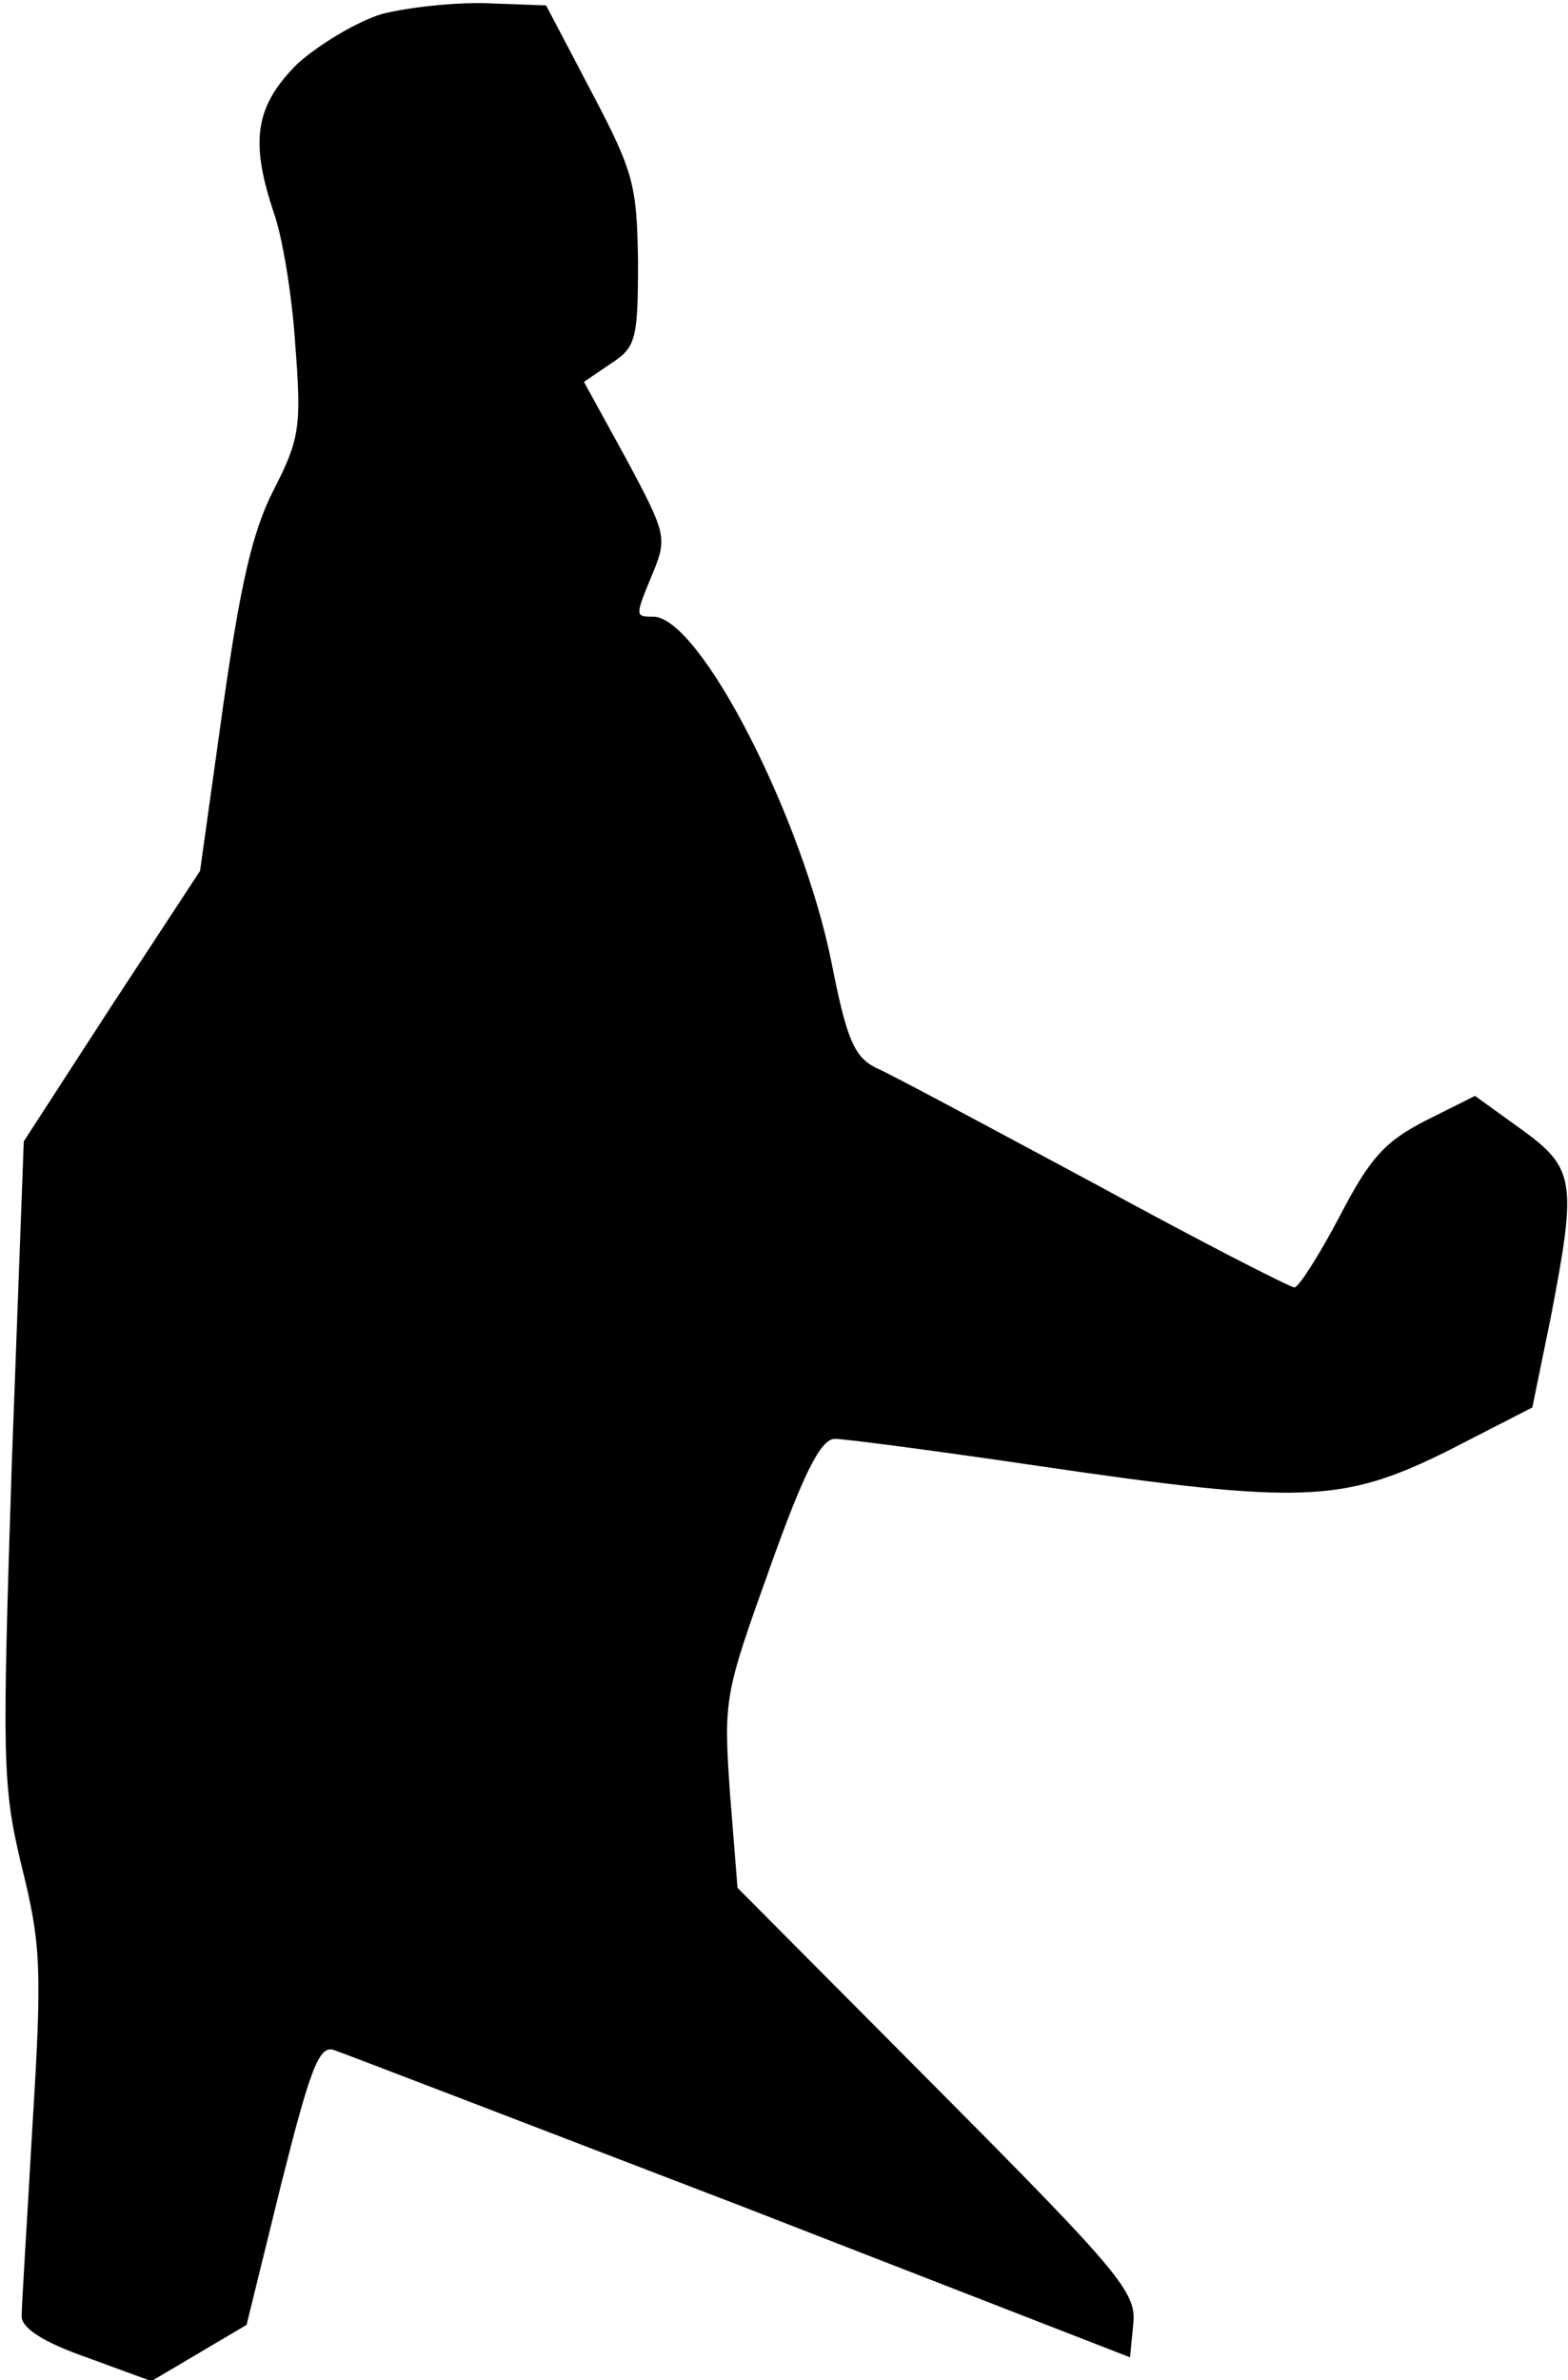 <?xml version="1.0" standalone="no"?>
<!DOCTYPE svg PUBLIC "-//W3C//DTD SVG 20010904//EN"
 "http://www.w3.org/TR/2001/REC-SVG-20010904/DTD/svg10.dtd">
<svg version="1.0" xmlns="http://www.w3.org/2000/svg"
 width="145pt" height="220pt" viewBox="0 0 145 220"
 preserveAspectRatio="xMidYMid meet">
<g transform="translate(0,220) scale(0.1,-0.1)"
fill="#000000" stroke="none">
<path fill="#000000" stroke="none" d="M353 2187 c-23 -7 -58 -28 -78 -46 -39
-39 -44 -71 -22 -137 8 -22 17 -76 20 -122 6 -77 4 -88 -20 -135 -20 -39 -31
-89 -47 -202 l-21 -150 -82 -125 -81 -125 -11 -295 c-9 -278 -9 -300 9 -375
18 -72 19 -95 10 -240 -5 -88 -10 -167 -10 -176 0 -11 20 -24 60 -38 l60 -22
44 26 44 26 32 130 c27 107 35 129 49 124 9 -3 178 -68 376 -144 l360 -140 3
31 c3 29 -12 47 -181 217 l-185 186 -7 88 c-6 87 -5 91 37 208 31 87 47 119
60 119 9 0 93 -11 188 -25 245 -36 282 -34 379 14 l78 40 17 83 c24 125 23
138 -27 174 l-43 31 -46 -23 c-37 -19 -51 -34 -79 -88 -19 -36 -38 -66 -42
-66 -4 0 -88 43 -185 96 -97 52 -188 101 -202 107 -20 10 -27 26 -41 97 -27
135 -122 320 -165 320 -17 0 -17 0 0 41 13 32 12 36 -25 105 l-39 71 25 17
c23 15 25 22 25 94 -1 71 -4 83 -43 157 l-42 80 -55 2 c-30 1 -74 -4 -97 -10z"/>
</g>
</svg>
